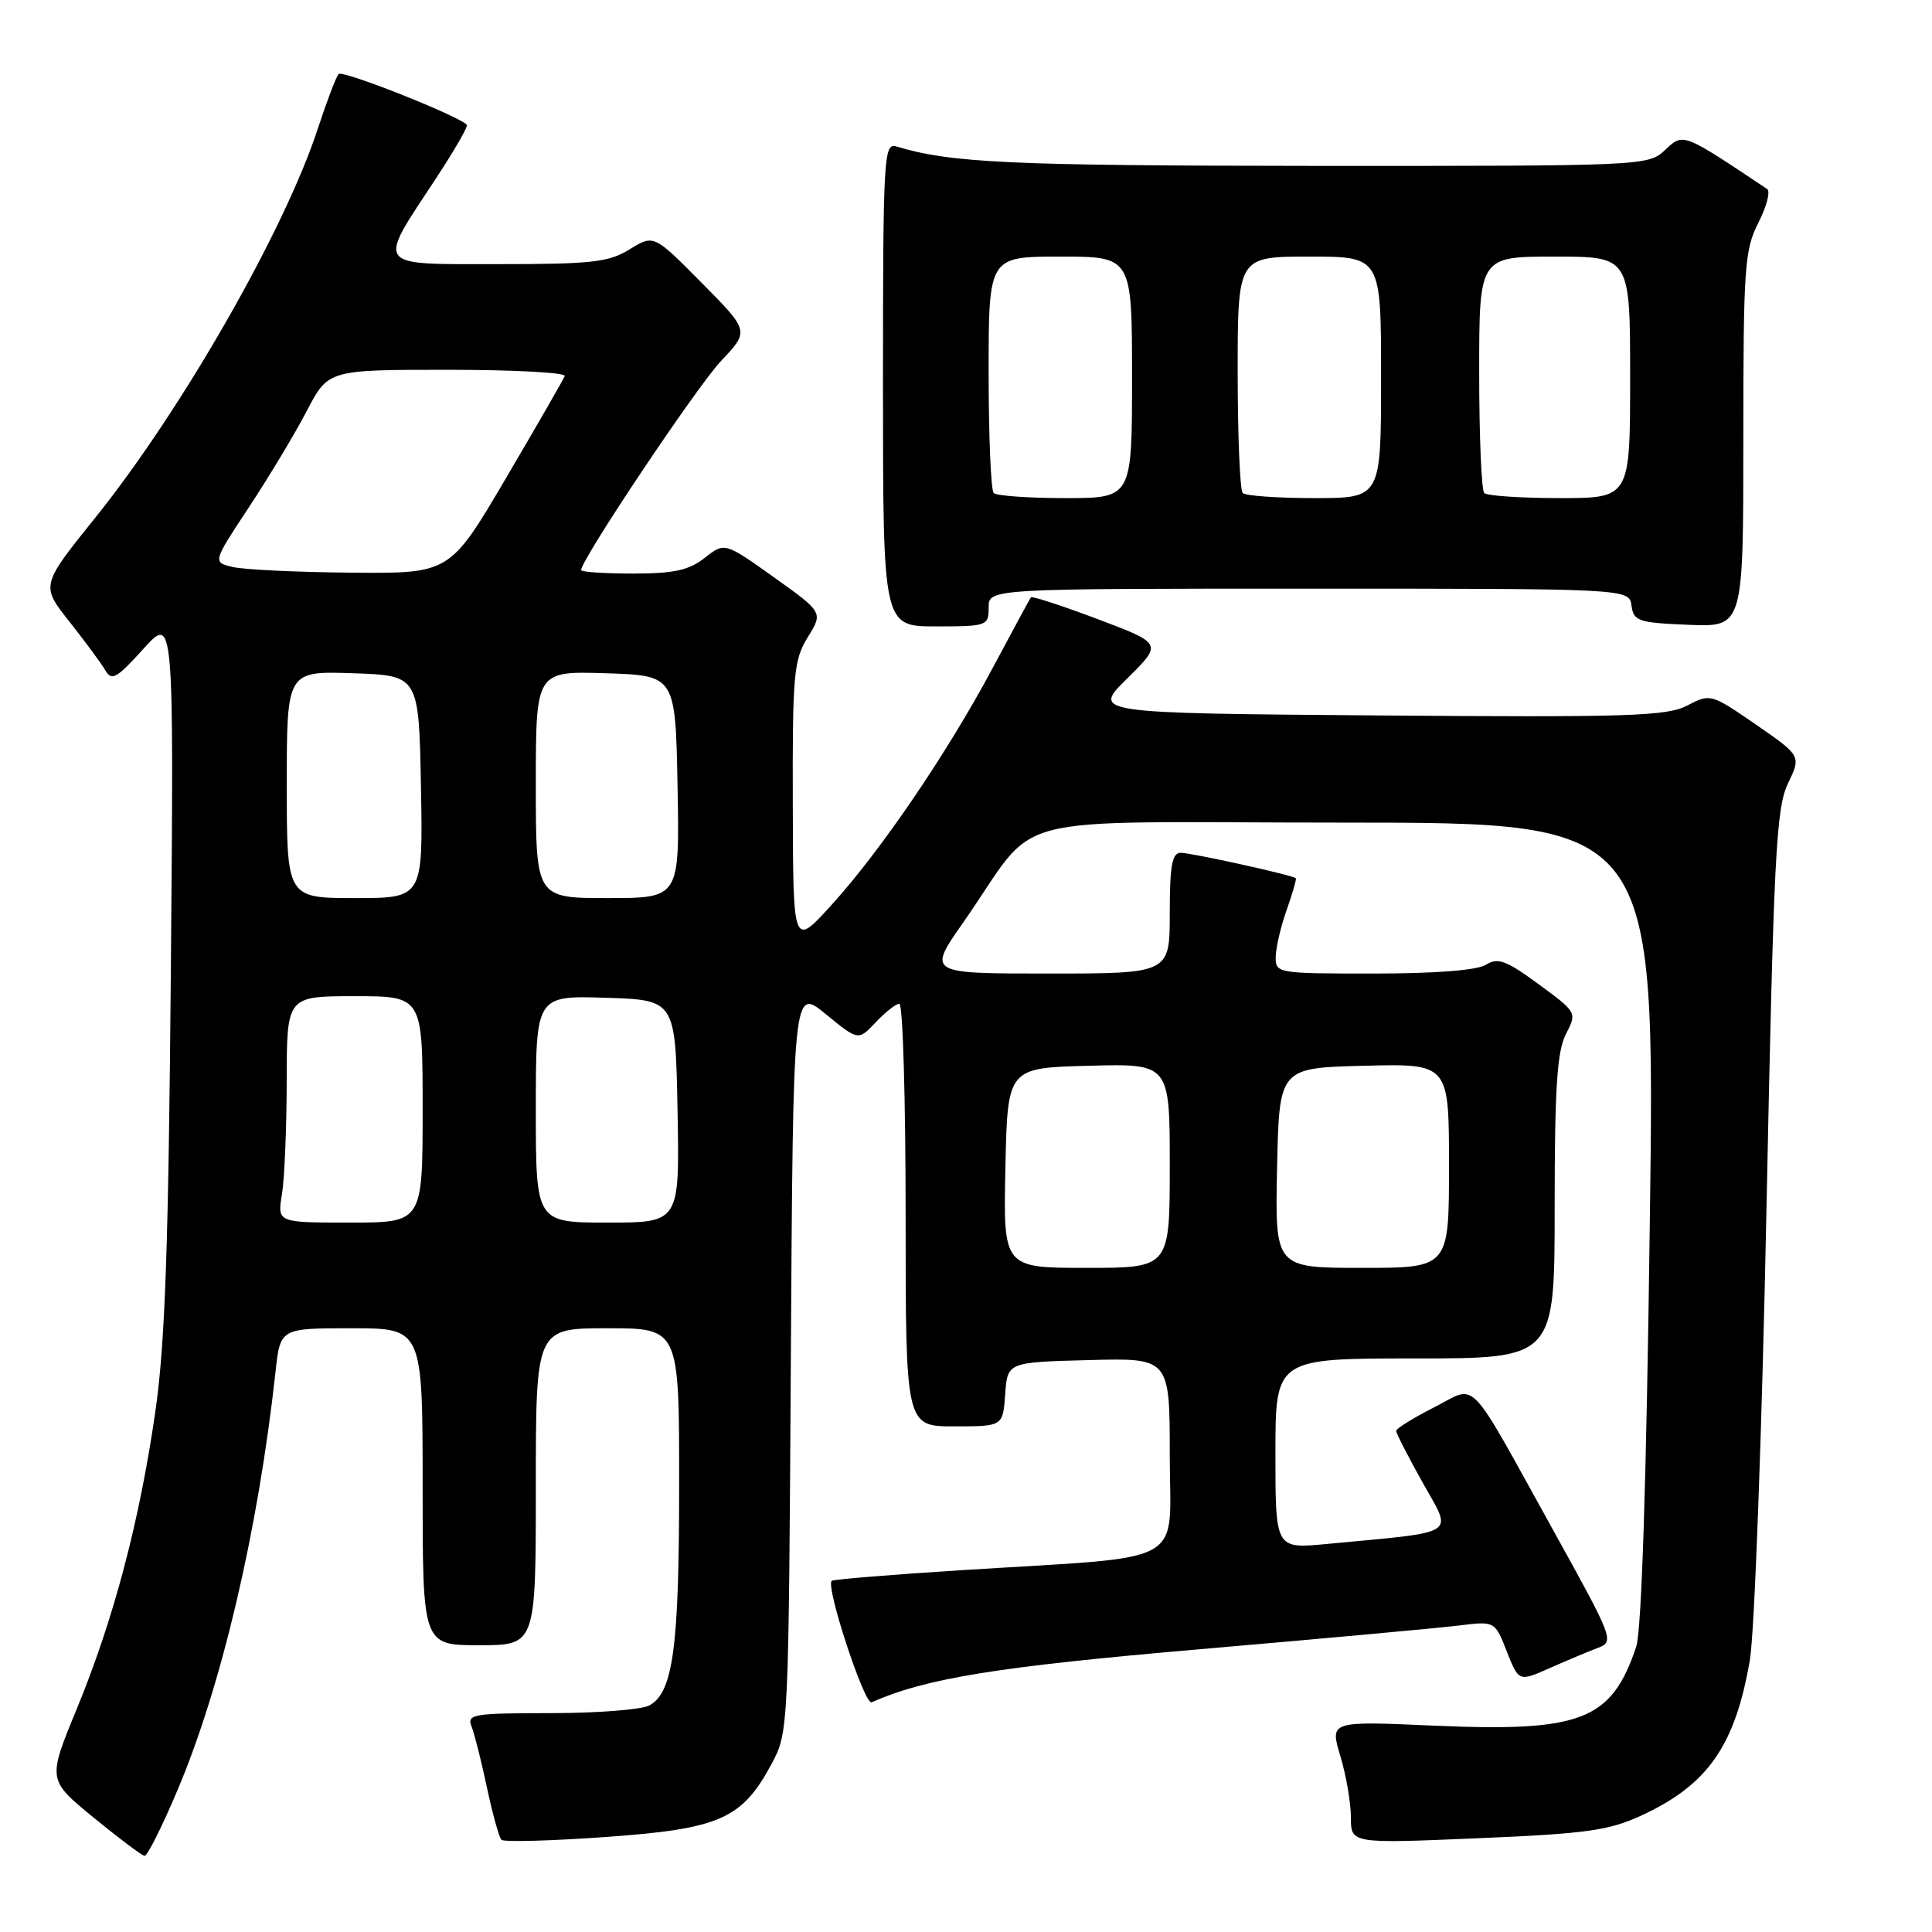 <?xml version="1.0" encoding="UTF-8" standalone="no"?>
<!DOCTYPE svg PUBLIC "-//W3C//DTD SVG 1.1//EN" "http://www.w3.org/Graphics/SVG/1.1/DTD/svg11.dtd" >
<svg xmlns="http://www.w3.org/2000/svg" xmlns:xlink="http://www.w3.org/1999/xlink" version="1.1" viewBox="0 0 256 256">
 <g >
 <path fill="currentColor"
d=" M 23.50 237.25 C 29.38 223.37 34.21 202.74 36.51 181.75 C 37.14 176.00 37.14 176.00 46.57 176.00 C 56.00 176.00 56.00 176.00 56.00 197.00 C 56.00 218.00 56.00 218.00 63.50 218.00 C 71.00 218.00 71.00 218.00 71.00 197.00 C 71.00 176.00 71.00 176.00 80.50 176.00 C 90.00 176.00 90.00 176.00 89.99 196.75 C 89.99 218.40 89.19 224.29 86.02 225.99 C 84.98 226.54 79.10 227.00 72.96 227.00 C 62.72 227.00 61.84 227.15 62.48 228.75 C 62.86 229.71 63.78 233.36 64.52 236.85 C 65.26 240.34 66.13 243.46 66.44 243.78 C 66.76 244.10 72.99 243.93 80.28 243.41 C 95.41 242.33 98.33 241.03 102.27 233.67 C 104.48 229.54 104.50 228.99 104.79 180.17 C 105.09 130.83 105.09 130.83 109.41 134.37 C 113.73 137.91 113.73 137.91 116.04 135.46 C 117.31 134.11 118.72 133.00 119.17 133.00 C 119.63 133.00 120.00 145.60 120.00 161.00 C 120.00 189.00 120.00 189.00 126.44 189.00 C 132.89 189.00 132.89 189.00 133.19 184.75 C 133.50 180.50 133.50 180.50 144.25 180.22 C 155.00 179.93 155.00 179.93 155.00 192.85 C 155.00 207.76 157.93 206.13 127.52 208.05 C 118.19 208.64 110.39 209.28 110.20 209.47 C 109.39 210.27 114.56 225.97 115.49 225.56 C 122.77 222.36 132.12 220.85 159.00 218.53 C 175.22 217.13 190.66 215.72 193.29 215.39 C 198.08 214.80 198.08 214.80 199.66 218.83 C 201.25 222.85 201.25 222.85 205.37 221.02 C 207.64 220.02 210.51 218.81 211.74 218.35 C 213.92 217.52 213.77 217.13 205.94 203.00 C 194.14 181.73 195.88 183.52 189.97 186.51 C 187.24 187.90 185.00 189.29 185.00 189.60 C 185.00 189.92 186.59 193.02 188.53 196.49 C 192.49 203.58 193.56 202.90 175.75 204.59 C 169.00 205.23 169.00 205.23 169.00 192.62 C 169.00 180.00 169.00 180.00 187.50 180.00 C 206.00 180.00 206.00 180.00 206.00 159.95 C 206.00 144.16 206.32 139.29 207.49 137.03 C 208.97 134.16 208.95 134.14 203.87 130.41 C 199.57 127.25 198.48 126.85 196.90 127.83 C 195.72 128.57 190.21 129.00 182.01 129.00 C 169.17 129.00 169.00 128.97 169.04 126.75 C 169.07 125.51 169.72 122.72 170.50 120.54 C 171.27 118.36 171.82 116.48 171.70 116.37 C 171.30 115.96 157.86 113.00 156.44 113.00 C 155.31 113.00 155.00 114.71 155.00 121.00 C 155.00 129.00 155.00 129.00 138.95 129.00 C 122.90 129.00 122.90 129.00 127.62 122.25 C 138.09 107.29 131.55 109.00 178.21 109.00 C 219.32 109.00 219.32 109.00 218.61 161.98 C 218.16 196.22 217.52 216.12 216.80 218.23 C 213.50 227.99 209.54 229.52 189.85 228.65 C 176.21 228.05 176.21 228.05 177.60 232.68 C 178.37 235.23 179.00 238.89 179.00 240.80 C 179.00 244.29 179.00 244.29 195.75 243.58 C 210.23 242.97 213.18 242.56 217.50 240.56 C 226.29 236.50 229.90 231.34 231.86 220.01 C 232.48 216.45 233.47 189.68 234.06 160.51 C 235.02 113.31 235.34 107.10 236.91 103.83 C 238.67 100.16 238.67 100.16 232.67 96.01 C 226.73 91.92 226.63 91.89 223.58 93.48 C 220.87 94.90 215.92 95.06 182.60 94.80 C 144.69 94.50 144.69 94.50 149.37 89.89 C 154.04 85.28 154.04 85.28 145.46 82.04 C 140.73 80.26 136.75 78.96 136.60 79.15 C 136.46 79.34 134.18 83.55 131.54 88.50 C 125.54 99.75 116.65 112.82 110.10 120.00 C 105.09 125.50 105.09 125.50 105.05 106.62 C 105.00 89.33 105.17 87.46 107.03 84.44 C 109.07 81.15 109.07 81.15 102.55 76.49 C 96.02 71.84 96.02 71.84 93.38 73.92 C 91.28 75.57 89.30 76.00 83.87 76.00 C 80.09 76.00 77.00 75.79 77.00 75.54 C 77.00 74.15 92.37 51.17 95.55 47.82 C 99.30 43.86 99.30 43.86 92.96 37.46 C 86.63 31.07 86.63 31.07 83.44 33.03 C 80.67 34.75 78.44 35.00 66.06 35.00 C 49.49 35.00 49.91 35.56 57.73 23.70 C 60.20 19.95 62.06 16.73 61.86 16.53 C 60.57 15.26 45.38 9.25 44.87 9.81 C 44.53 10.19 43.29 13.45 42.11 17.05 C 37.72 30.50 24.10 54.31 12.67 68.54 C 5.40 77.58 5.40 77.58 9.20 82.37 C 11.28 85.01 13.43 87.91 13.96 88.83 C 14.79 90.27 15.48 89.88 18.98 86.00 C 23.04 81.50 23.04 81.50 22.64 128.50 C 22.33 165.20 21.88 178.02 20.59 187.00 C 18.49 201.59 15.07 214.56 10.16 226.47 C 6.30 235.84 6.30 235.84 12.40 240.84 C 15.76 243.58 18.79 245.87 19.15 245.91 C 19.51 245.96 21.47 242.06 23.50 237.25 Z  M 131.00 80.50 C 131.00 78.00 131.00 78.00 173.43 78.00 C 215.86 78.00 215.86 78.00 216.18 80.25 C 216.47 82.31 217.10 82.52 223.75 82.79 C 231.00 83.09 231.00 83.09 231.00 58.26 C 231.00 35.43 231.16 33.11 232.99 29.52 C 234.09 27.37 234.61 25.36 234.16 25.05 C 222.88 17.52 223.07 17.59 220.64 19.87 C 218.39 21.98 217.93 22.00 173.94 21.98 C 133.76 21.95 125.99 21.59 118.75 19.40 C 117.11 18.90 117.00 20.86 117.00 50.93 C 117.00 83.00 117.00 83.00 124.00 83.00 C 130.80 83.00 131.00 82.93 131.00 80.50 Z  M 133.22 154.75 C 133.50 141.50 133.50 141.50 144.25 141.22 C 155.00 140.93 155.00 140.93 155.00 154.47 C 155.00 168.00 155.00 168.00 143.97 168.00 C 132.94 168.00 132.94 168.00 133.22 154.75 Z  M 169.22 154.75 C 169.50 141.50 169.50 141.50 180.75 141.22 C 192.00 140.93 192.00 140.93 192.00 154.47 C 192.00 168.00 192.00 168.00 180.47 168.00 C 168.94 168.00 168.94 168.00 169.22 154.75 Z  M 37.36 158.25 C 37.70 156.19 37.98 149.44 37.99 143.25 C 38.00 132.00 38.00 132.00 47.00 132.00 C 56.00 132.00 56.00 132.00 56.00 147.00 C 56.00 162.00 56.00 162.00 46.37 162.00 C 36.74 162.00 36.74 162.00 37.36 158.25 Z  M 71.00 146.96 C 71.00 131.92 71.00 131.92 80.25 132.21 C 89.50 132.50 89.50 132.50 89.78 147.25 C 90.05 162.00 90.05 162.00 80.53 162.00 C 71.00 162.00 71.00 162.00 71.00 146.96 Z  M 38.00 103.96 C 38.00 88.92 38.00 88.92 46.75 89.21 C 55.50 89.50 55.50 89.50 55.78 104.25 C 56.05 119.00 56.05 119.00 47.03 119.00 C 38.00 119.00 38.00 119.00 38.00 103.96 Z  M 71.00 103.96 C 71.00 88.92 71.00 88.92 80.25 89.21 C 89.50 89.50 89.50 89.50 89.78 104.25 C 90.05 119.00 90.05 119.00 80.53 119.00 C 71.00 119.00 71.00 119.00 71.00 103.96 Z  M 30.84 75.13 C 28.17 74.50 28.17 74.50 32.99 67.20 C 35.64 63.19 39.09 57.45 40.65 54.45 C 43.50 49.00 43.50 49.00 59.33 49.00 C 68.04 49.00 75.02 49.37 74.83 49.83 C 74.65 50.29 71.15 56.37 67.06 63.33 C 59.61 76.00 59.61 76.00 46.56 75.88 C 39.38 75.82 32.30 75.48 30.84 75.13 Z  M 131.67 65.33 C 131.30 64.97 131.00 57.77 131.00 49.33 C 131.00 34.00 131.00 34.00 140.50 34.00 C 150.00 34.00 150.00 34.00 150.00 50.00 C 150.00 66.00 150.00 66.00 141.17 66.00 C 136.31 66.00 132.03 65.70 131.67 65.33 Z  M 164.67 65.33 C 164.30 64.97 164.00 57.77 164.00 49.33 C 164.00 34.00 164.00 34.00 173.50 34.00 C 183.00 34.00 183.00 34.00 183.00 50.00 C 183.00 66.00 183.00 66.00 174.17 66.00 C 169.31 66.00 165.03 65.70 164.67 65.33 Z  M 196.67 65.33 C 196.30 64.97 196.00 57.77 196.00 49.33 C 196.00 34.00 196.00 34.00 206.00 34.00 C 216.00 34.00 216.00 34.00 216.00 50.00 C 216.00 66.00 216.00 66.00 206.67 66.00 C 201.53 66.00 197.03 65.70 196.67 65.33 Z "/>
</g>
</svg>